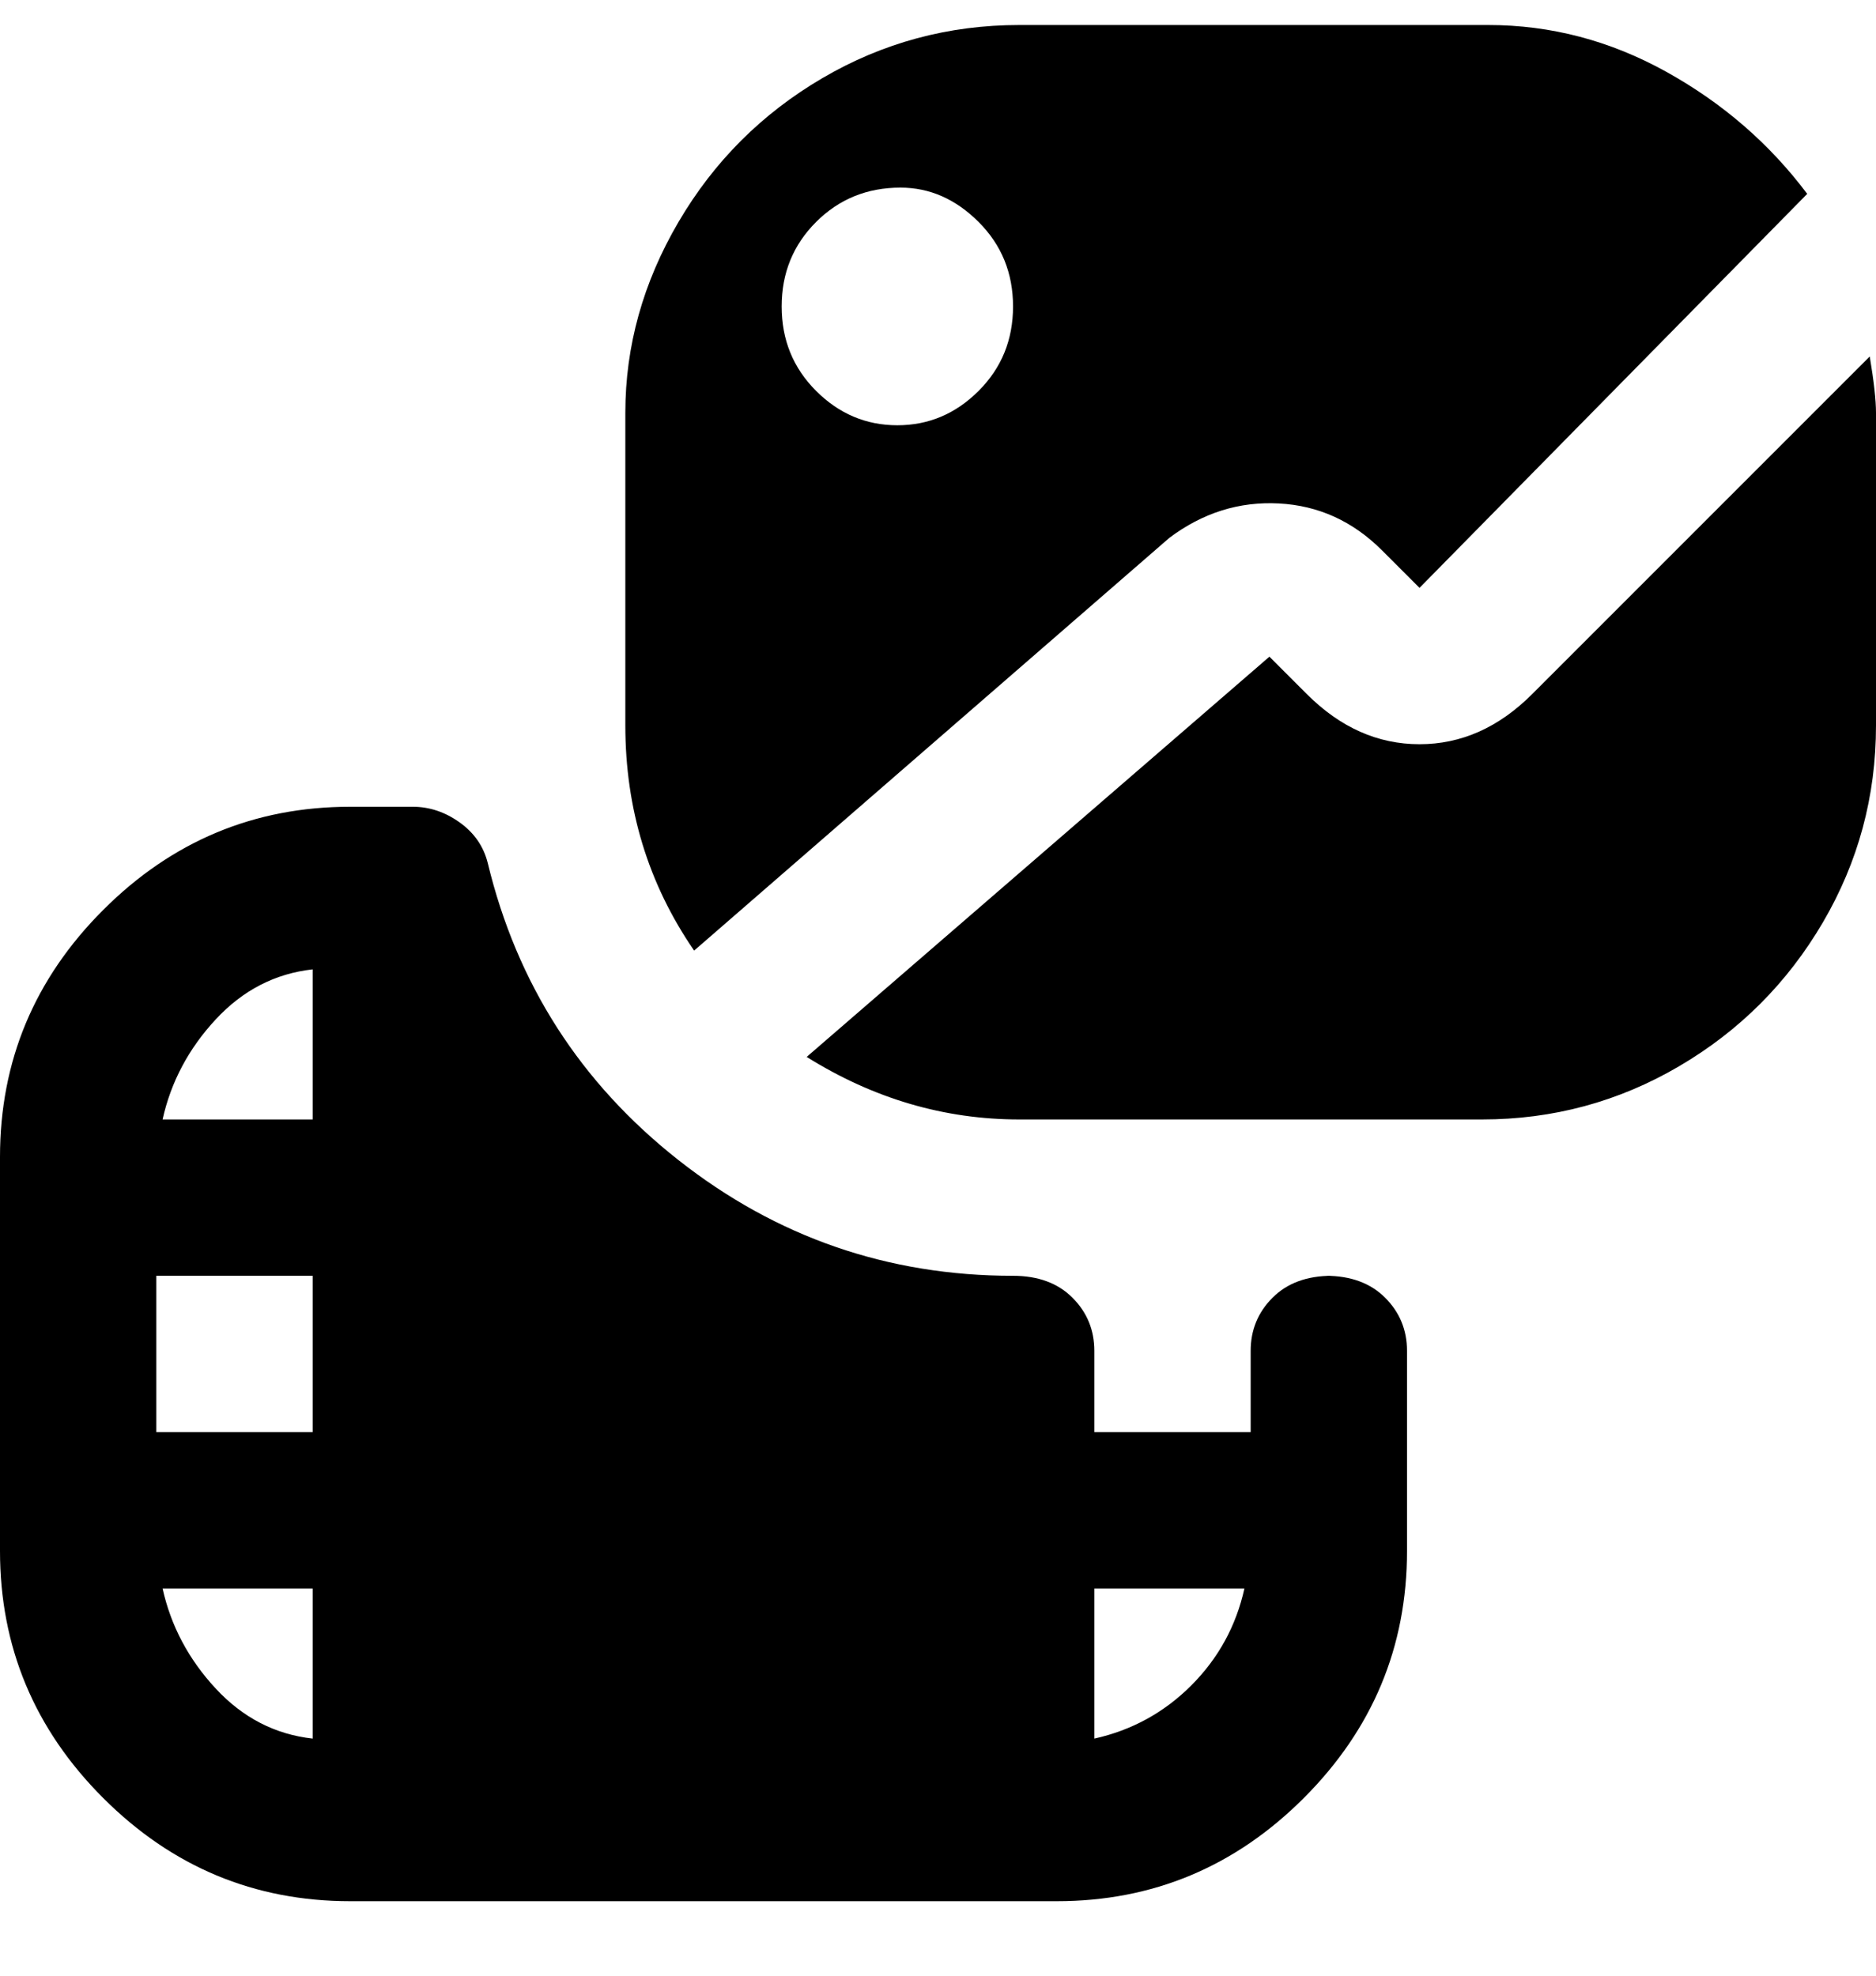 <svg viewBox="0 0 300 316" xmlns="http://www.w3.org/2000/svg"><path d="M187 86q8-6 17.5-5.5T221 88l6 6 62-63q-9-12-22.5-19.5T238 4h-75q-17 0-31.5 8.5t-23 23Q100 50 100 66v50q0 20 11 36l76-66zm-43-56q7 0 12.5 5.5T162 49q0 8-5.5 13.5t-13 5.5q-7.5 0-13-5.5T125 49q0-8 5.5-13.5T144 30zm156 36v50q0 17-8.5 31.5t-23 23Q254 179 237 179h-74q-18 0-34-10l74-64 6 6q8 8 18 8t18-8l54-54q1 6 1 9zm-87 138q-6 0-9.5 3.5T200 216v13h-25v-13q0-5-3.5-8.5T162 204q-30 0-53.5-18.5T78 138q-1-4-4.5-6.5T66 129H56q-23 0-39.5 16.5T0 185v63q0 23 16.5 39.5T56 304h113q23 0 39.5-16.5T225 248v-32q0-5-3.5-8.5T212 204h1zm-188 0h25v25H25v-25zm25-49v24H26q2-9 8.5-16t15.5-8zm-24 99h24v24q-9-1-15.5-8T26 254zm149 24v-24h24q-2 9-8.5 15.5T175 278z"/></svg>